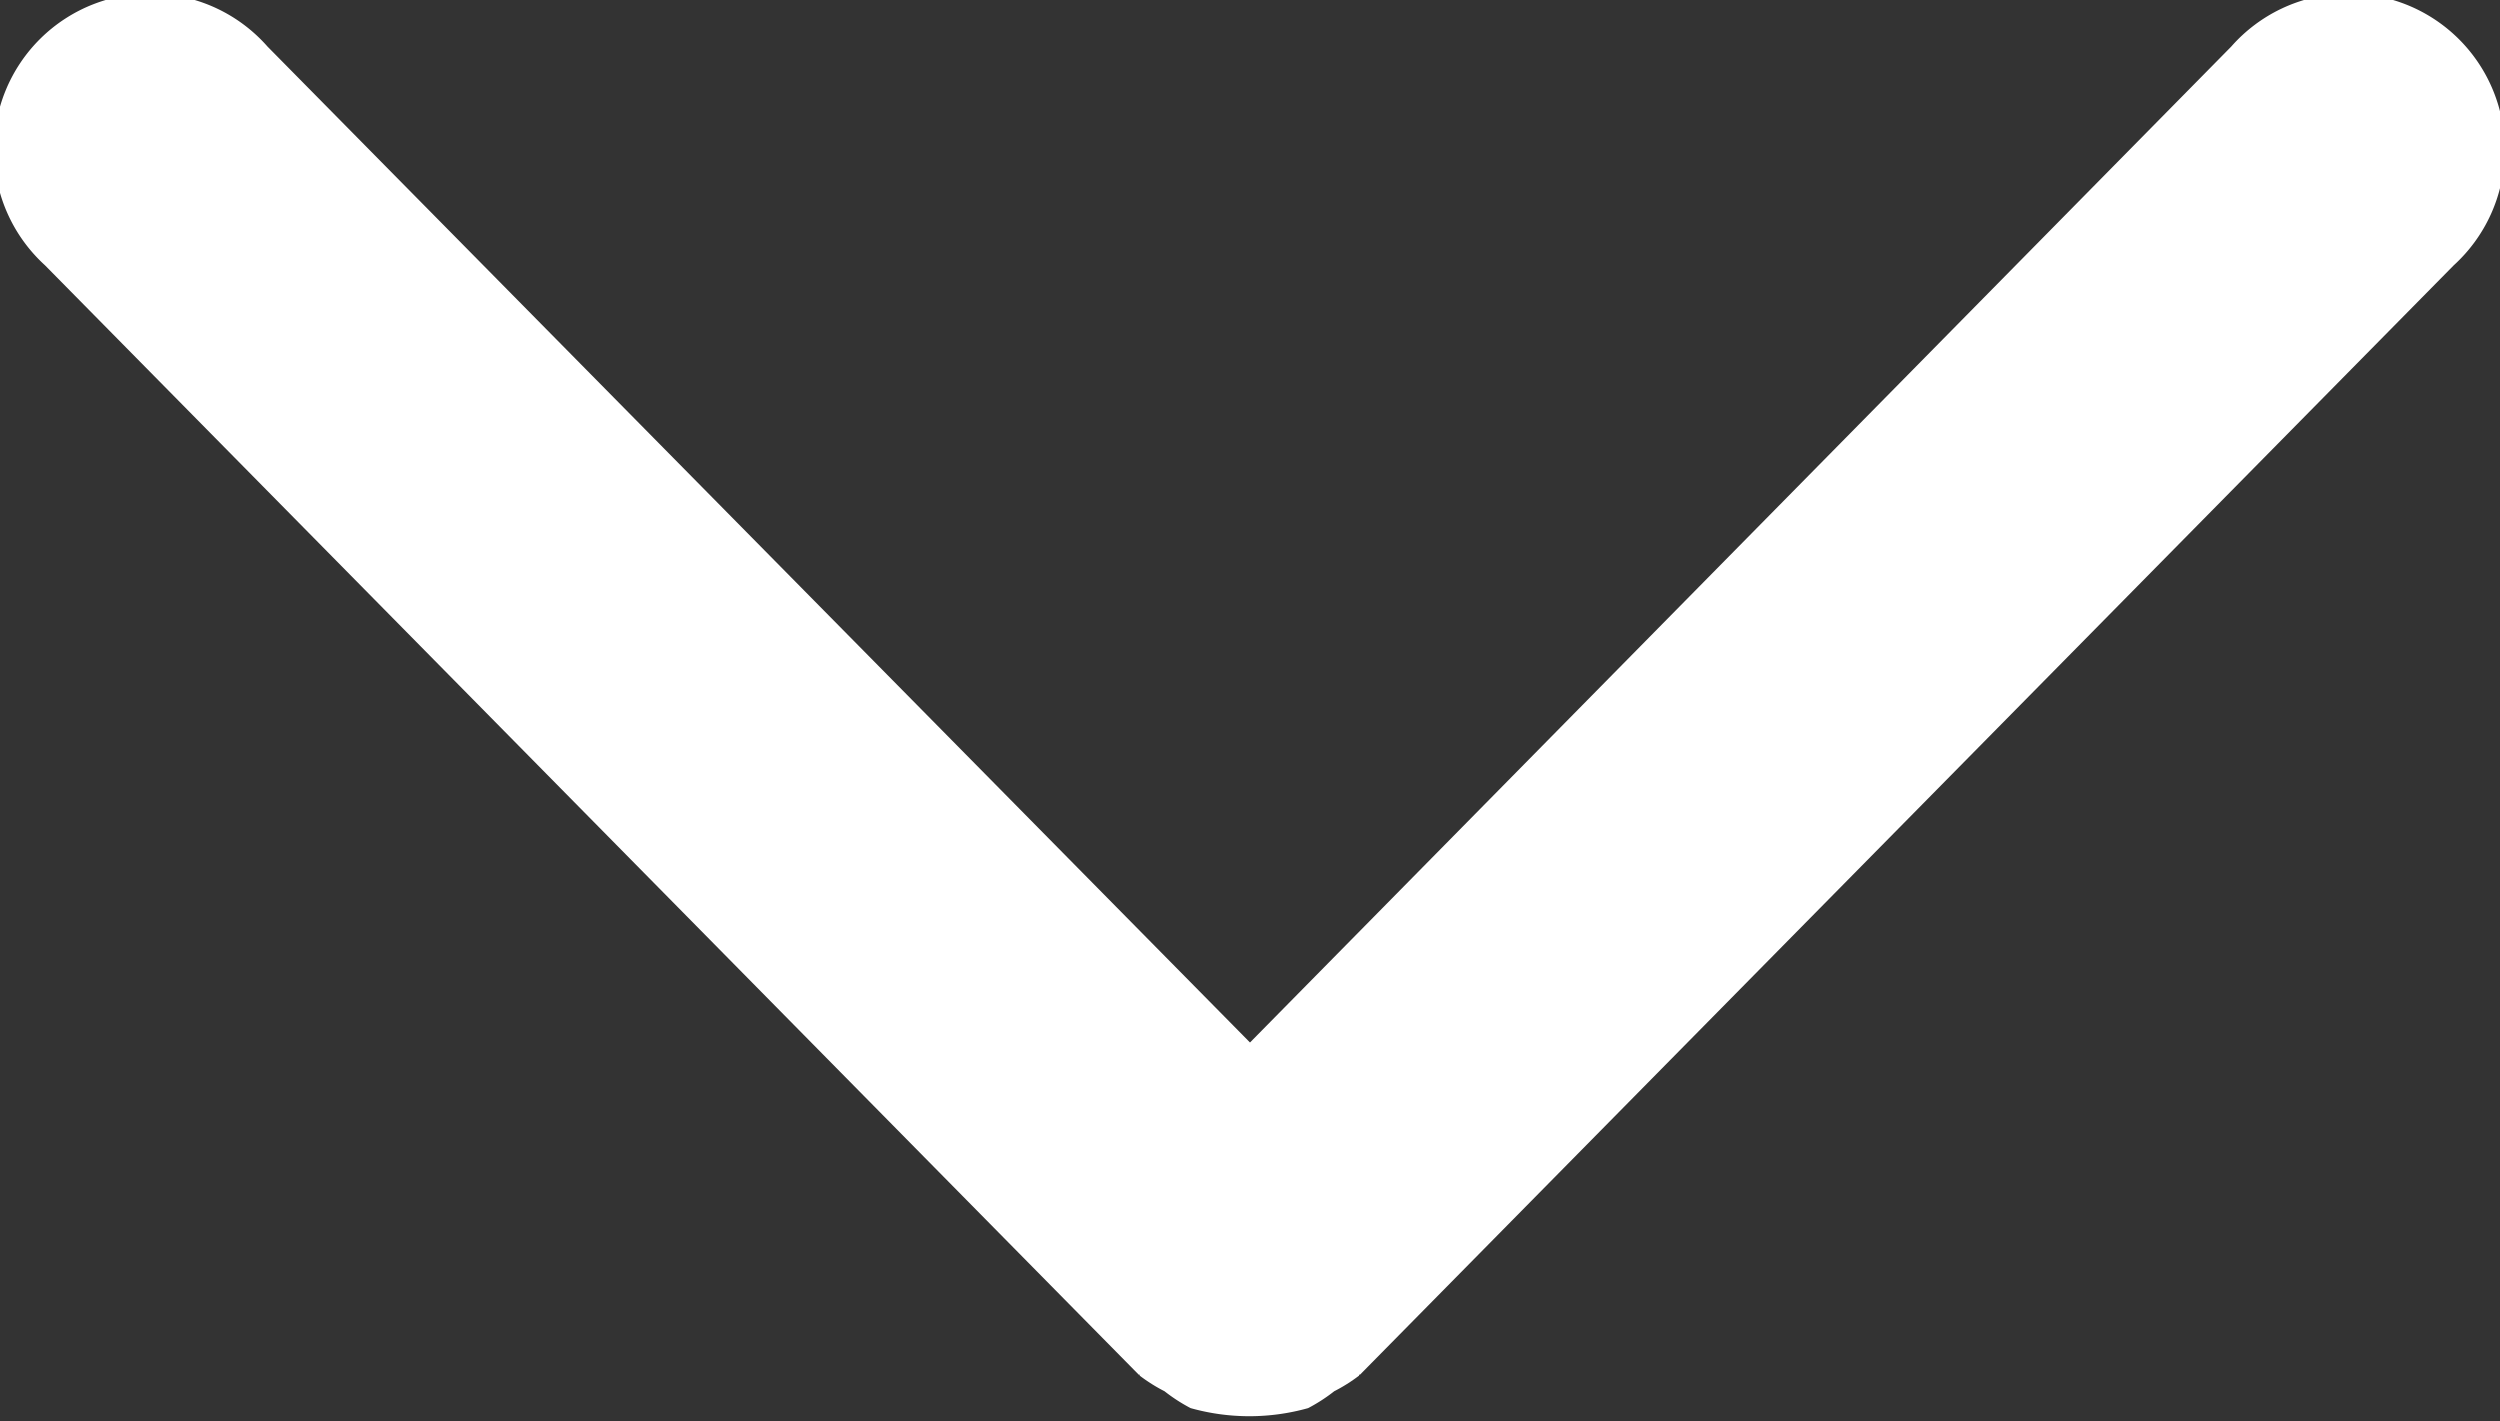 <svg xmlns="http://www.w3.org/2000/svg" width="16" height="9.095" viewBox="0 0 16 9.095">
  <rect x="0" y="0" width="16" height="9.095" fill="#333333" stroke="none"/>
  <path id="Path_1795" data-name="Path 1795" d="M443.328,340l6.374-6.288a1,1,0,1,0-1.4-1.424l-7.1,7,0,.006-.006,0a1.039,1.039,0,0,0-.1.159,1.077,1.077,0,0,0-.108.167,1.392,1.392,0,0,0,0,.752,1.077,1.077,0,0,0,.108.167,1.039,1.039,0,0,0,.1.159l.006,0,0,.006,7.1,7a1,1,0,1,0,1.4-1.424Z" transform="translate(-332 450) rotate(-90)" fill="#fff"/>
</svg>
